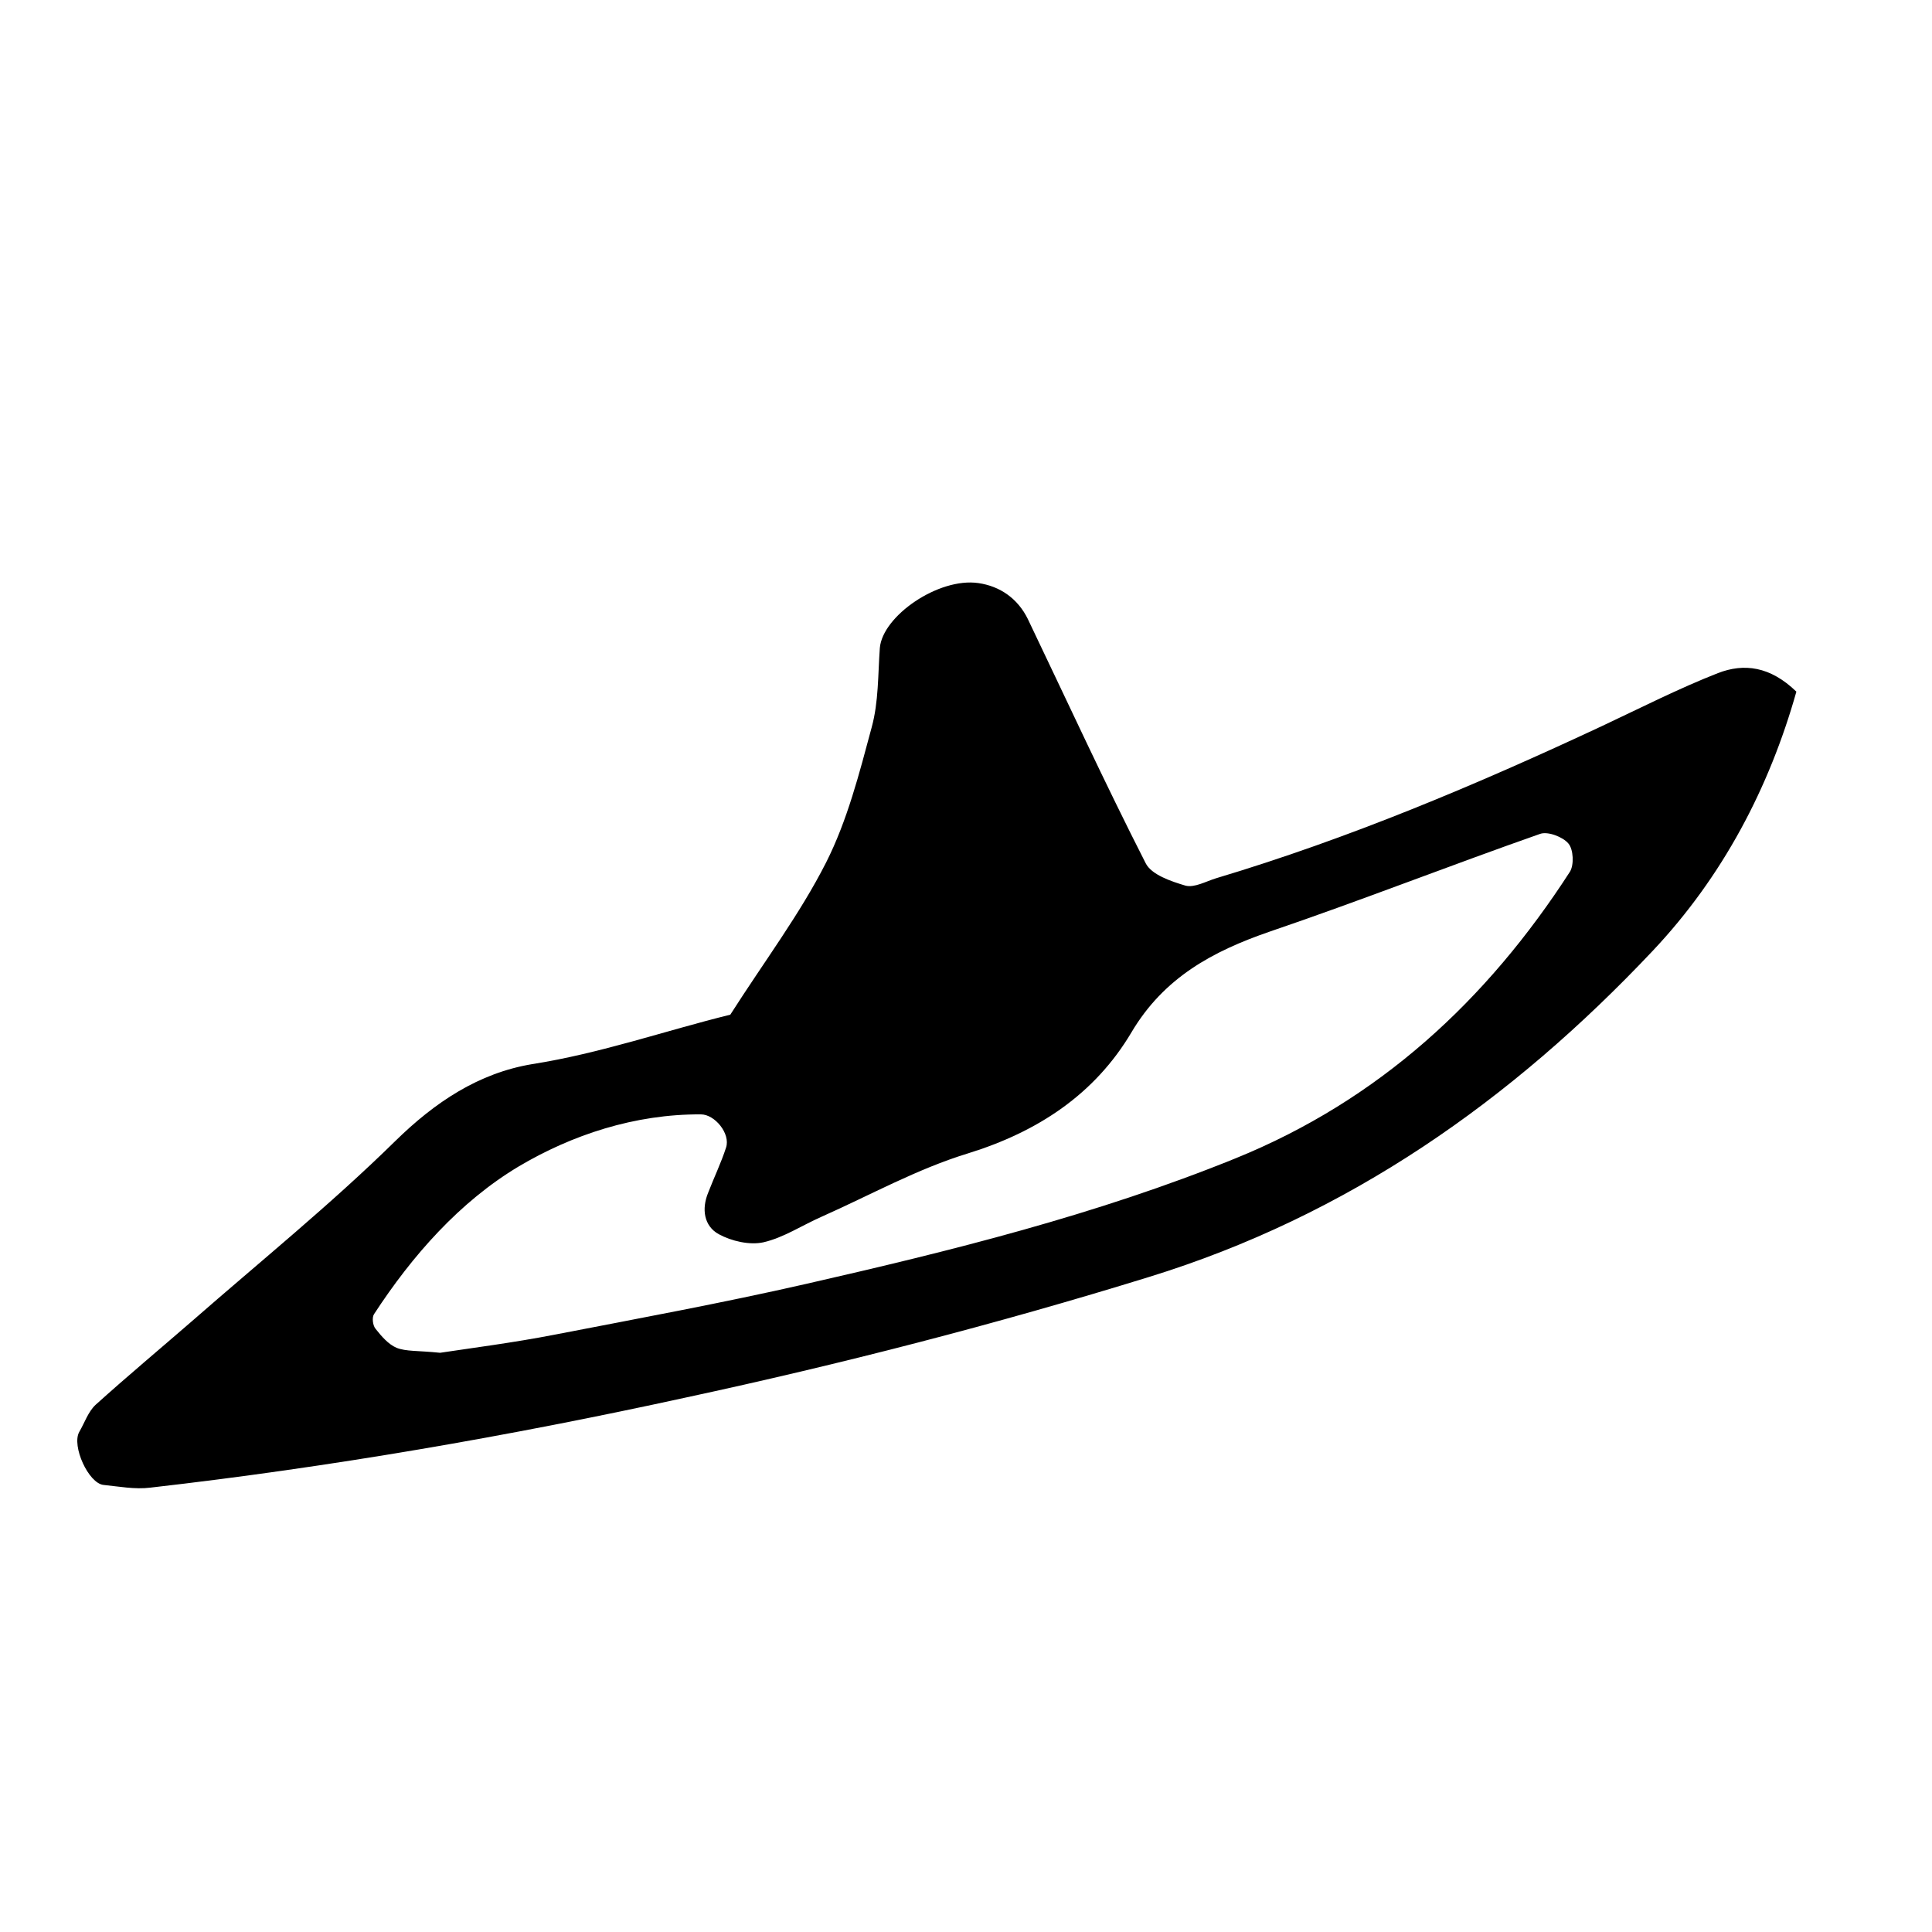 <?xml version="1.0" encoding="utf-8"?>
<!-- Generator: Adobe Illustrator 21.0.2, SVG Export Plug-In . SVG Version: 6.00 Build 0)  -->
<svg version="1.1" id="Layer_1" xmlns="http://www.w3.org/2000/svg" xmlns:xlink="http://www.w3.org/1999/xlink" x="0px" y="0px"
	 viewBox="0 0 500 500" style="enable-background:new 0 0 500 500;" xml:space="preserve">
<path d="M189,262.6c8.8-13.8,18-26,24.8-39.4c5.5-10.9,8.6-23.1,11.8-35c1.8-6.6,1.6-13.6,2.1-20.5c0.7-8.3,15.2-18.3,25.5-16.8
	c5.6,0.8,10.2,4,12.8,9.3c10.1,21.1,19.9,42.4,30.5,63.2c1.5,3,6.6,4.7,10.3,5.8c2.3,0.6,5.3-1.1,7.9-1.9
	c34.4-10.3,67.4-24.2,99.9-39.4c10-4.7,19.8-9.7,30-13.7c6.7-2.6,13.5-1.8,20.3,4.8c-7,24.8-19,47.8-37.2,67.1
	c-36.5,38.7-78.8,68.5-130.4,84.4c-39.5,12.2-79.5,22.5-119.9,31.2c-45.8,10-92,18-138.5,23.3c-4,0.5-8.1-0.3-12.1-0.7
	c-3.9-0.4-8.3-10.1-6.3-13.7c1.4-2.4,2.3-5.2,4.2-7c8.2-7.4,16.7-14.5,25-21.7c17.6-15.4,35.9-30.2,52.6-46.6
	c10.3-10.1,21.6-17.6,35.4-19.9C155.5,272.6,172.3,266.7,189,262.6z M113.9,350.1c7.9-1.2,18.9-2.6,29.7-4.7
	c21.7-4.2,43.4-8.2,64.9-13.1c37.7-8.6,75.2-17.9,111.2-32.5c37.2-15.1,65.1-40.9,86.6-74.2c1.1-1.8,0.9-5.8-0.4-7.3
	c-1.4-1.7-5.3-3.2-7.3-2.5c-23.4,8.2-46.5,17.3-70,25.3c-14.8,5.1-27.4,11.9-35.8,26.1c-9.5,16-24.2,25.7-42.3,31.3
	c-13.1,4-25.3,10.8-37.9,16.4c-5,2.2-9.8,5.4-15,6.6c-3.6,0.8-8.3-0.3-11.6-2.1c-3.8-2.1-4.5-6.5-2.7-10.8c1.5-3.9,3.3-7.6,4.6-11.6
	c1.2-3.6-2.9-8.6-6.5-8.6c-17.1-0.1-33.4,5.3-47.2,13.5c-15.2,9.1-27.5,23-37.4,38.2c-0.6,0.9-0.3,3,0.4,3.8c1.5,1.9,3.3,4,5.4,4.9
	C105.1,349.8,108.1,349.5,113.9,350.1z"/>
</svg>
